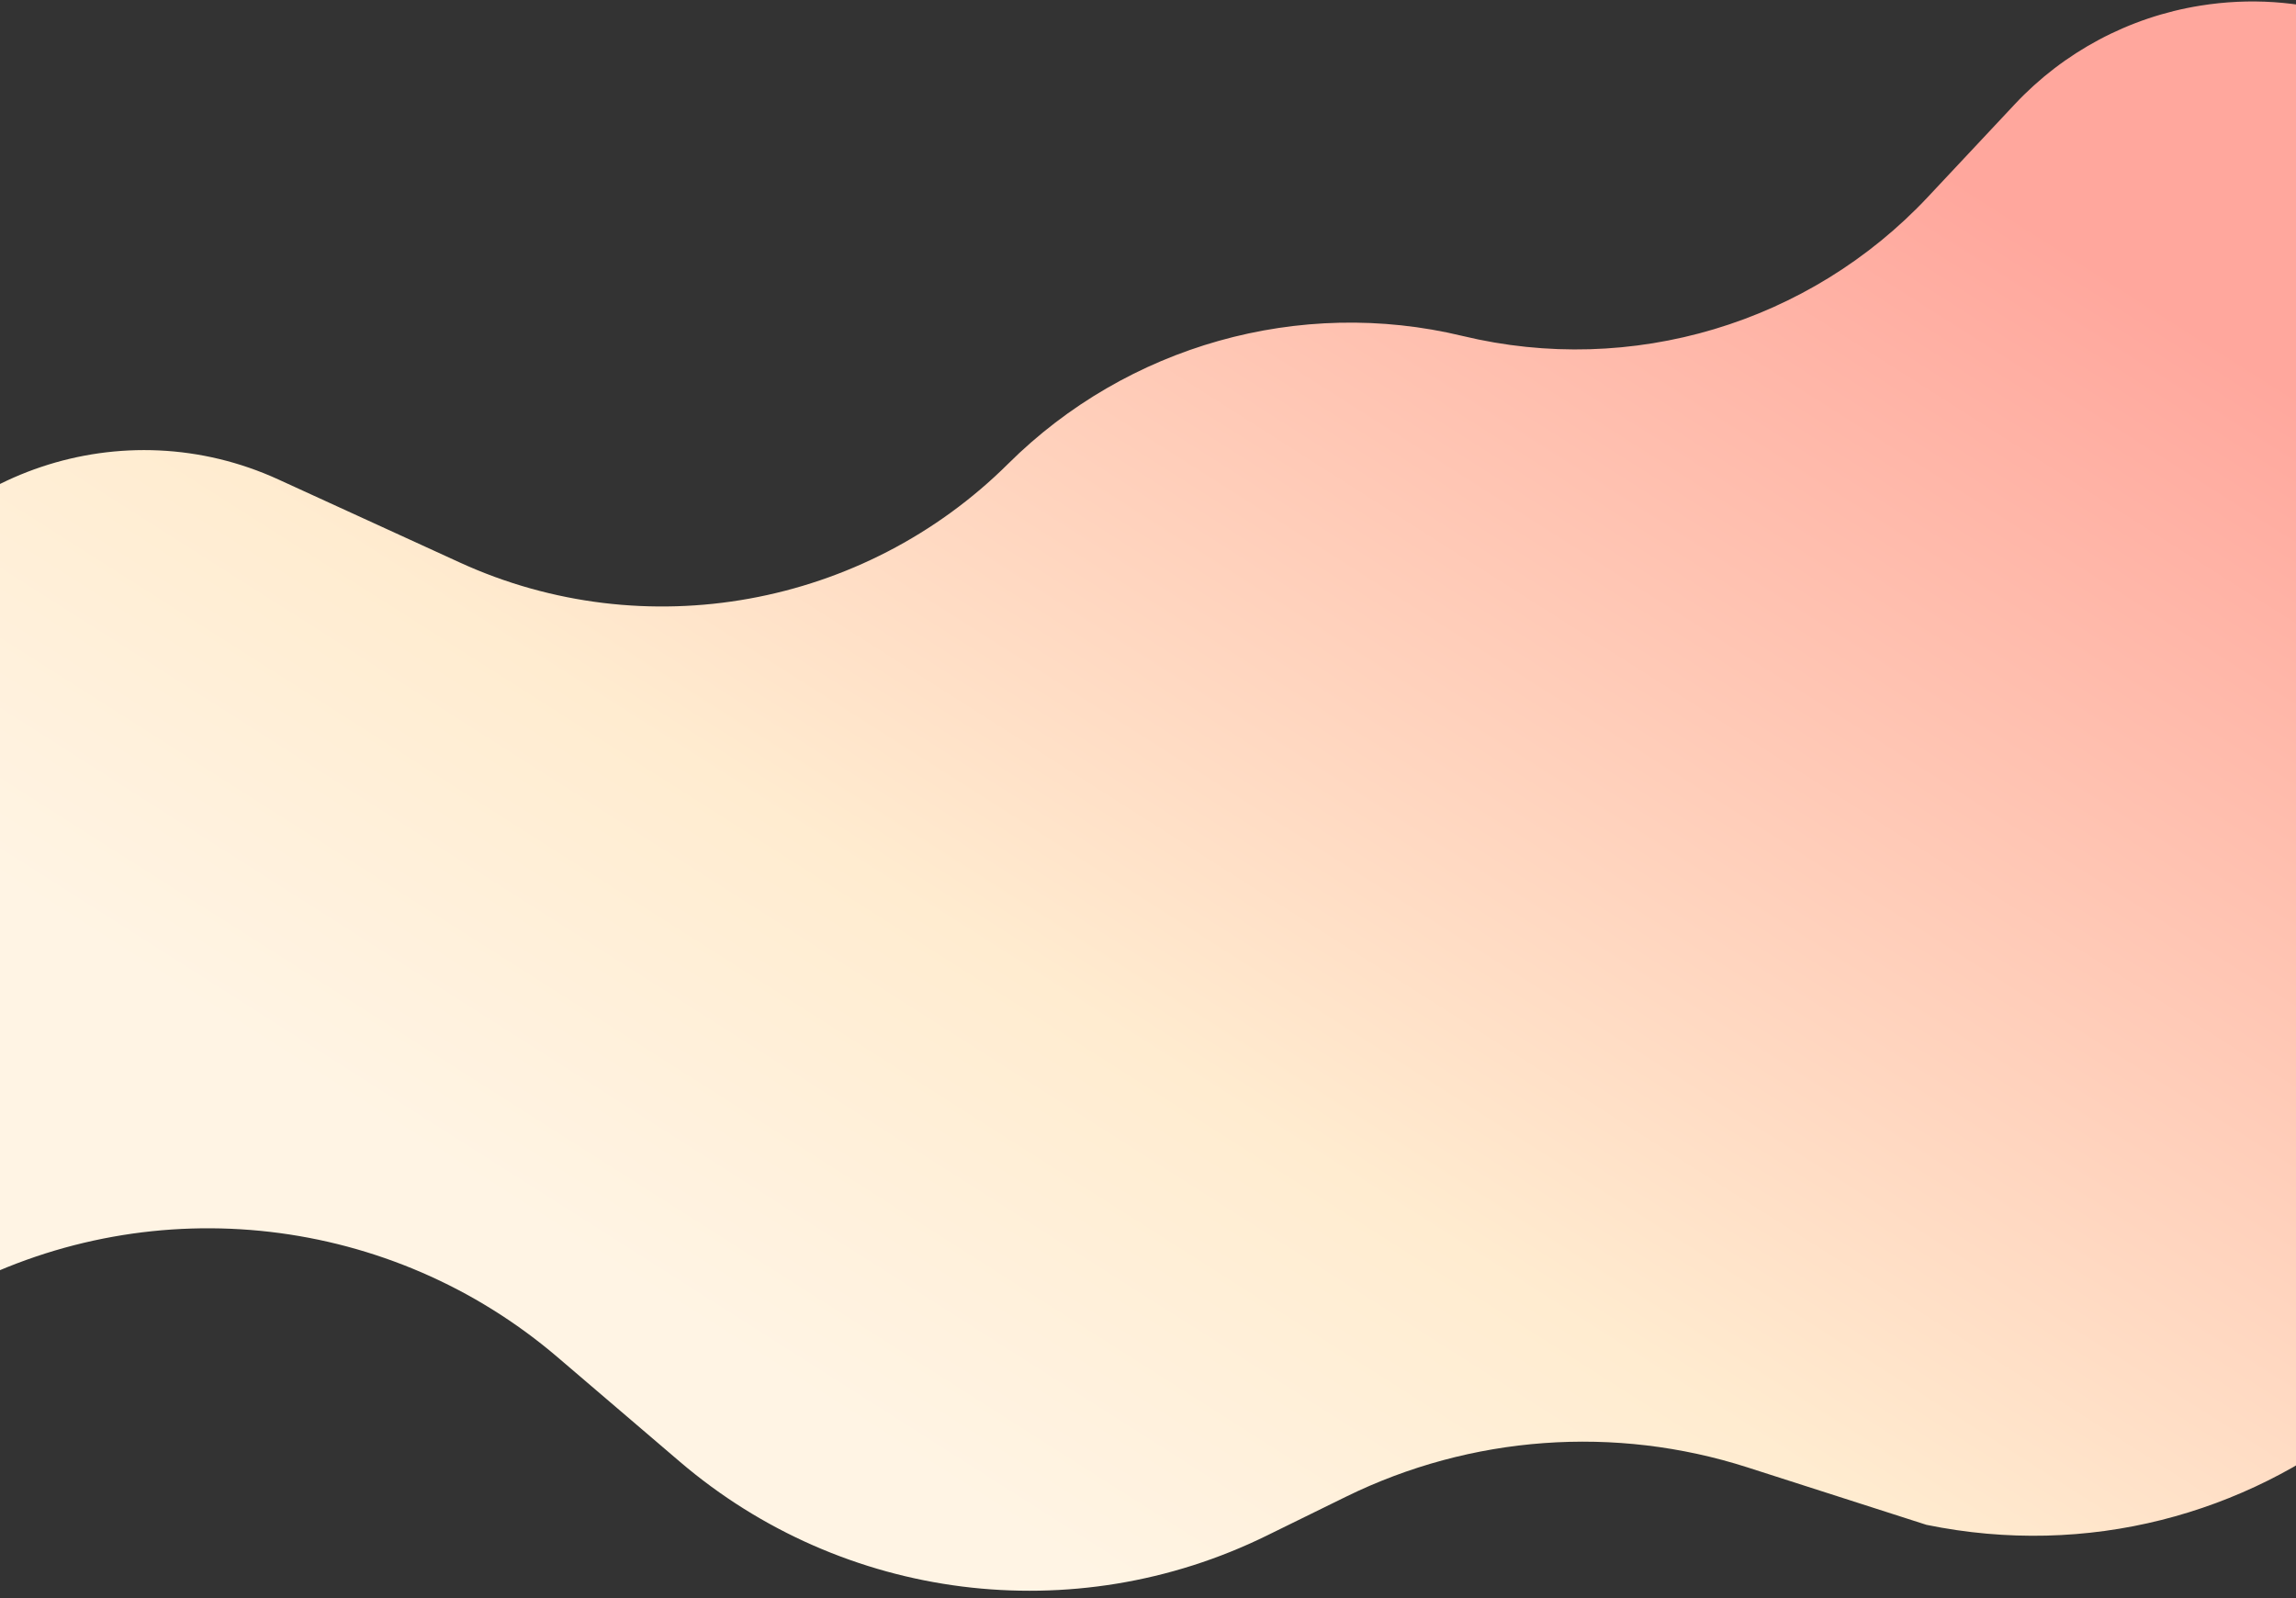 <svg width="1280" height="891" viewBox="0 0 1280 891" fill="none" xmlns="http://www.w3.org/2000/svg">
<rect x="0" y="0" width="1280" height="891" fill="#333333" stroke="none"/>
<path d="M1123.23 58.107L1074.87 109.709C1008.64 180.379 909.54 210.011 815.385 187.3C724.545 165.389 628.323 192.68 562.042 258.549C481.627 338.465 359.436 360.789 256.351 313.602L155.194 267.298C68.87 227.783 -33.303 262.071 -78.316 345.66L-91.278 369.732C-132.942 447.101 -230.795 473.978 -306.132 428.744C-359.919 396.45 -427.92 400.014 -478.036 437.753L-512.225 463.499C-566.792 504.589 -598.884 568.929 -598.884 637.238L-598.884 649.129C-598.884 841.37 -385.075 956.44 -224.625 850.552L-33 724.09L-21.774 718.286C86.619 662.24 218.16 677.433 310.923 756.712L379.007 814.899C470.04 892.7 598.622 908.912 706.118 856.141L750.36 834.422C820.058 800.207 900.306 794.346 974.236 818.073L1074 850.09C1254.46 887.048 1424.3 751.457 1428.23 567.291L1436.37 185.786C1438.78 72.747 1338.15 -14.828 1226.52 3.168C1186.96 9.546 1150.63 28.868 1123.23 58.107Z" fill="url(#paint0_linear_1_67)"/>
<defs>
<linearGradient id="paint0_linear_1_67" x1="1078.5" y1="-256.41" x2="313" y2="946.59" gradientUnits="userSpaceOnUse">
<stop offset="0.205" stop-color="#FFA79D"/>
<stop offset="0.664" stop-color="#FFECD0"/>
<stop offset="0.849" stop-color="#FFF4E4"/>
</linearGradient>
</defs>
</svg>
